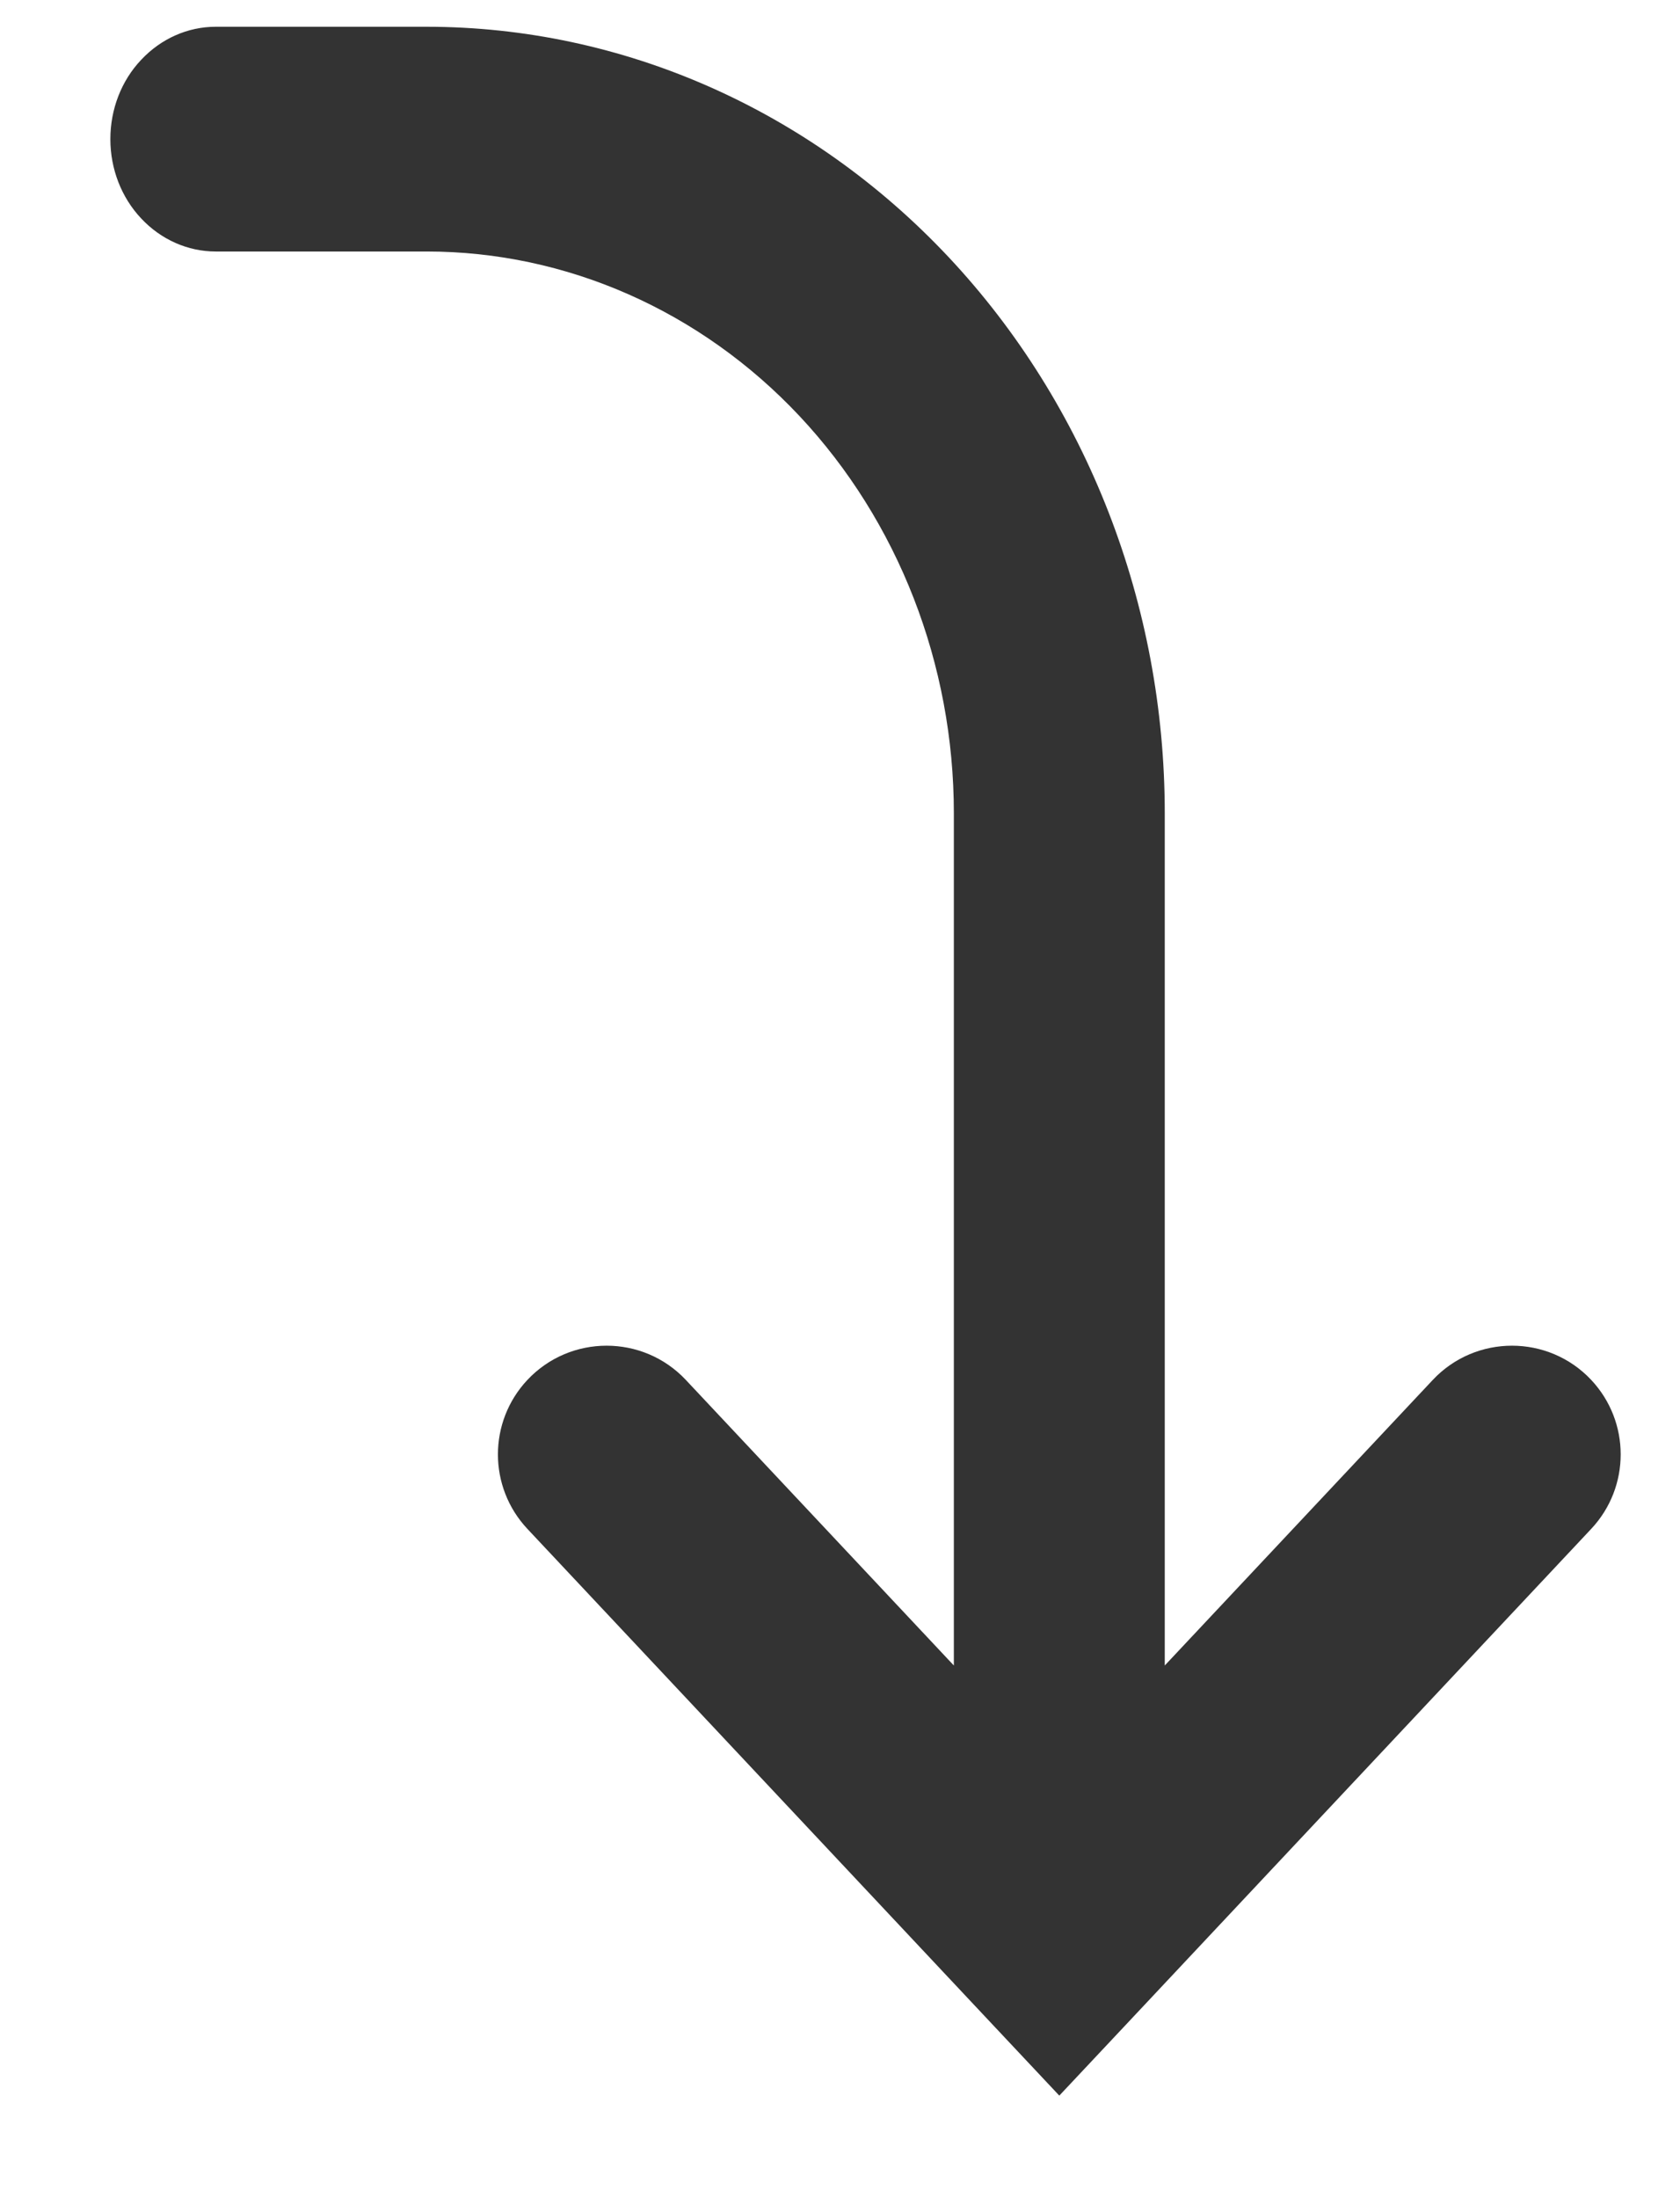 <svg width="13" height="17" viewBox="0 0 13 17" fill="none" xmlns="http://www.w3.org/2000/svg">
<path d="M8.197 14.978L7.62 15.593L8.197 16.207L8.774 15.593L8.197 14.978ZM1.669 0.207C1.453 0.207 1.246 0.299 1.093 0.462C0.939 0.624 0.854 0.845 0.854 1.076C0.854 1.306 0.939 1.527 1.093 1.69C1.246 1.853 1.453 1.945 1.669 1.945V0.207ZM4.081 10.672C3.777 10.996 3.777 11.5 4.081 11.824L7.62 15.593L8.774 14.364L5.307 10.672C4.975 10.319 4.413 10.319 4.081 10.672V10.672ZM8.774 15.593L12.313 11.824C12.617 11.5 12.617 10.996 12.313 10.672V10.672C11.981 10.319 11.419 10.319 11.087 10.672L7.62 14.364L8.774 15.593ZM9.013 14.978V6.289H7.381V14.978H9.013ZM3.301 0.207H1.669V1.945H3.301V0.207ZM9.013 6.289C9.013 4.676 8.411 3.129 7.34 1.988C6.269 0.848 4.816 0.207 3.301 0.207V1.945C4.383 1.945 5.421 2.403 6.186 3.217C6.951 4.032 7.381 5.137 7.381 6.289H9.013Z" fill="#333333"/>
</svg>
